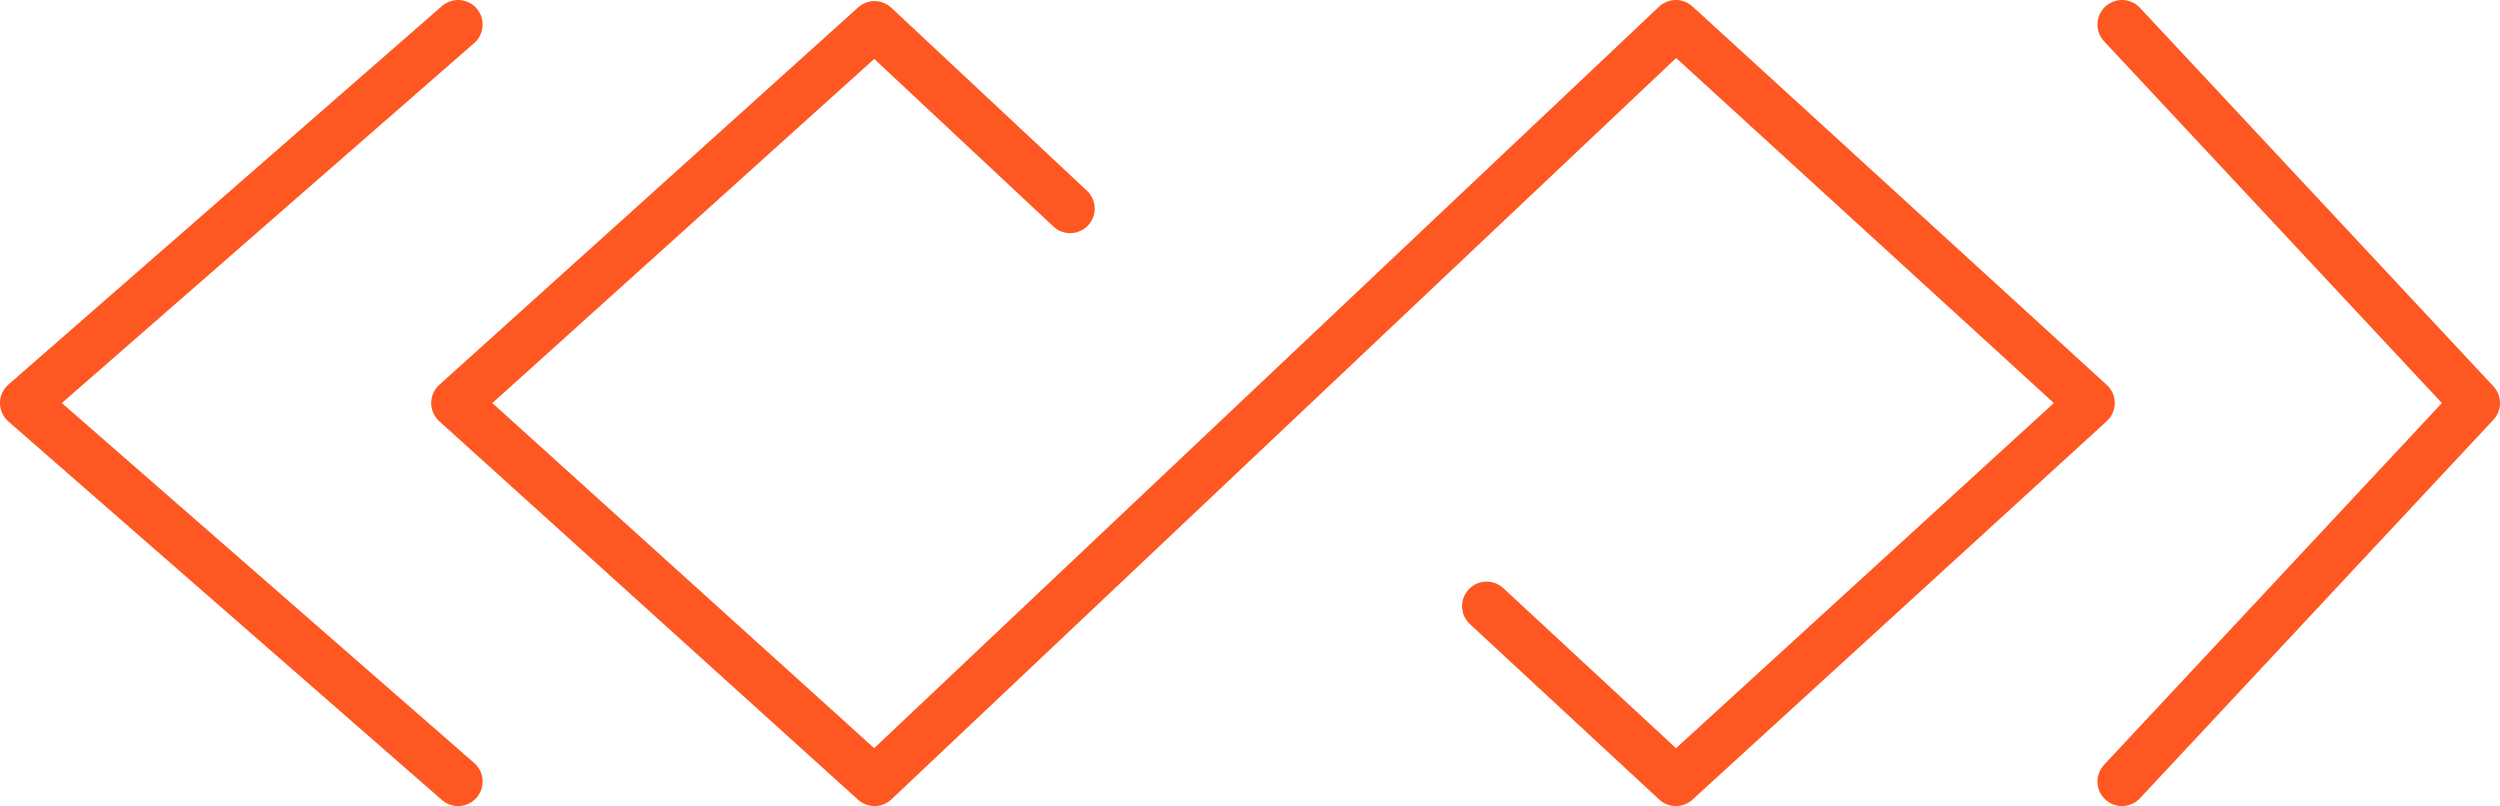 <svg id="Layer_1" data-name="Layer 1" xmlns="http://www.w3.org/2000/svg" viewBox="0 0 3565.94 1149.78"><defs><style>.cls-1{fill:none;stroke:#ff5722;stroke-linecap:round;stroke-linejoin:round;stroke-width:70px;}</style></defs><title>logo-sketch</title><polyline class="cls-1" points="653.44 35 35 574.89 653.44 1114.78"/><polyline class="cls-1" points="1526.44 297.55 1247.44 36.55 650.03 574.89 1247.44 1114.78 2390.43 35 2981.44 574.89 2390.44 1114.78 2120.44 864.55"/><polyline class="cls-1" points="3026.77 35 3530.94 574.89 3026.77 1114.78"/></svg>